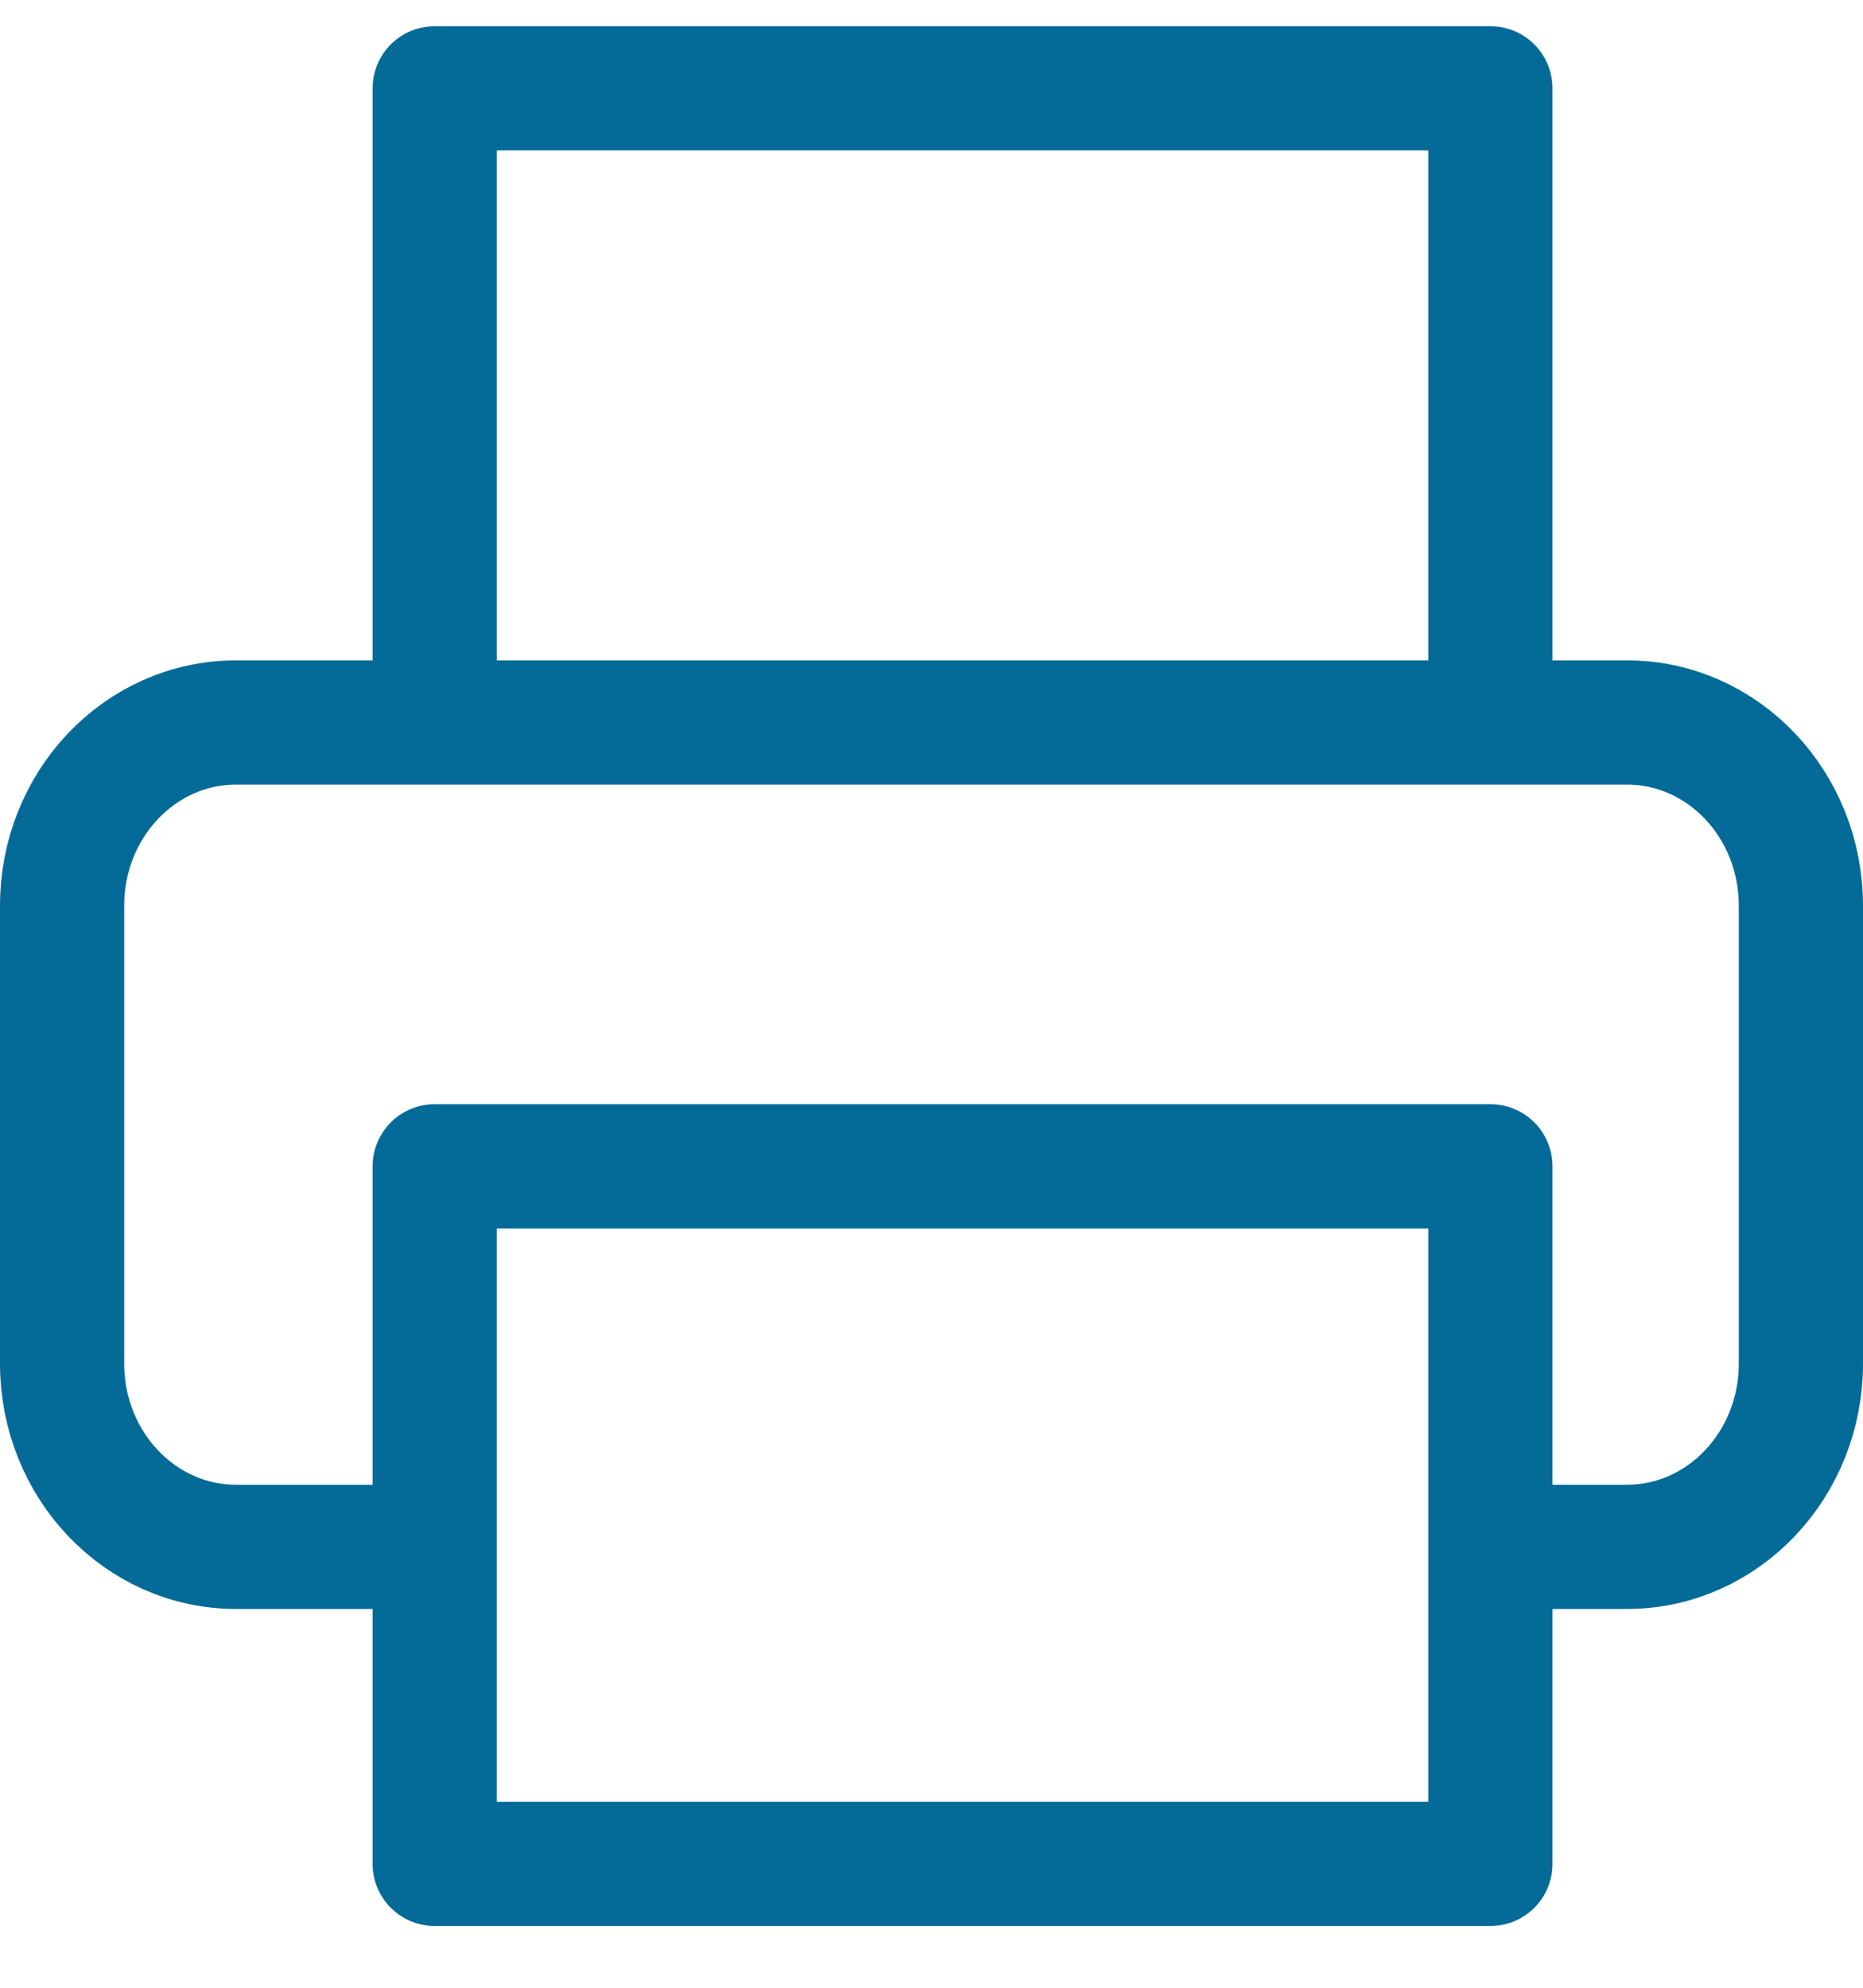 <?xml version="1.0" encoding="UTF-8"?>
<svg width="30px" height="32px" viewBox="0 0 30 32" version="1.1" xmlns="http://www.w3.org/2000/svg" xmlns:xlink="http://www.w3.org/1999/xlink">
    <!-- Generator: Sketch 57.1 (83088) - https://sketch.com -->
    <title>svg/medium/icon / printer</title>
    <desc>Created with Sketch.</desc>
    <g id="**-Sticker-Sheets" stroke="none" stroke-width="1" fill="none" fill-rule="evenodd" stroke-linecap="round" stroke-linejoin="round">
        <g id="sticker-sheet--all--page-5" transform="translate(-570, -1299)" stroke="#046B99" stroke-width="2">
            <g id="icon-preview-row-copy-205" transform="translate(0, 1272)">
                <g id="Icon-Row">
                    <g id="icon-/-printer" transform="translate(561, 18.214)">
                        <path d="M16,20.417 L16,10.208 L33,10.208 L33,20.417 M15.6,33.688 L12.8,33.688 C11.254,33.688 10,32.367 10,30.738 L10,23.366 C10,21.737 11.254,20.417 12.8,20.417 L35.2,20.417 C36.746,20.417 38,21.737 38,23.366 L38,30.738 C38,32.367 36.746,33.688 35.2,33.688 L33,33.688 M16,27.562 L33,27.562 L33,38.792 L16,38.792 L16,27.562 Z" id="Combined-Shape"></path>
                    </g>
                </g>
            </g>
        </g>
    </g>
</svg>